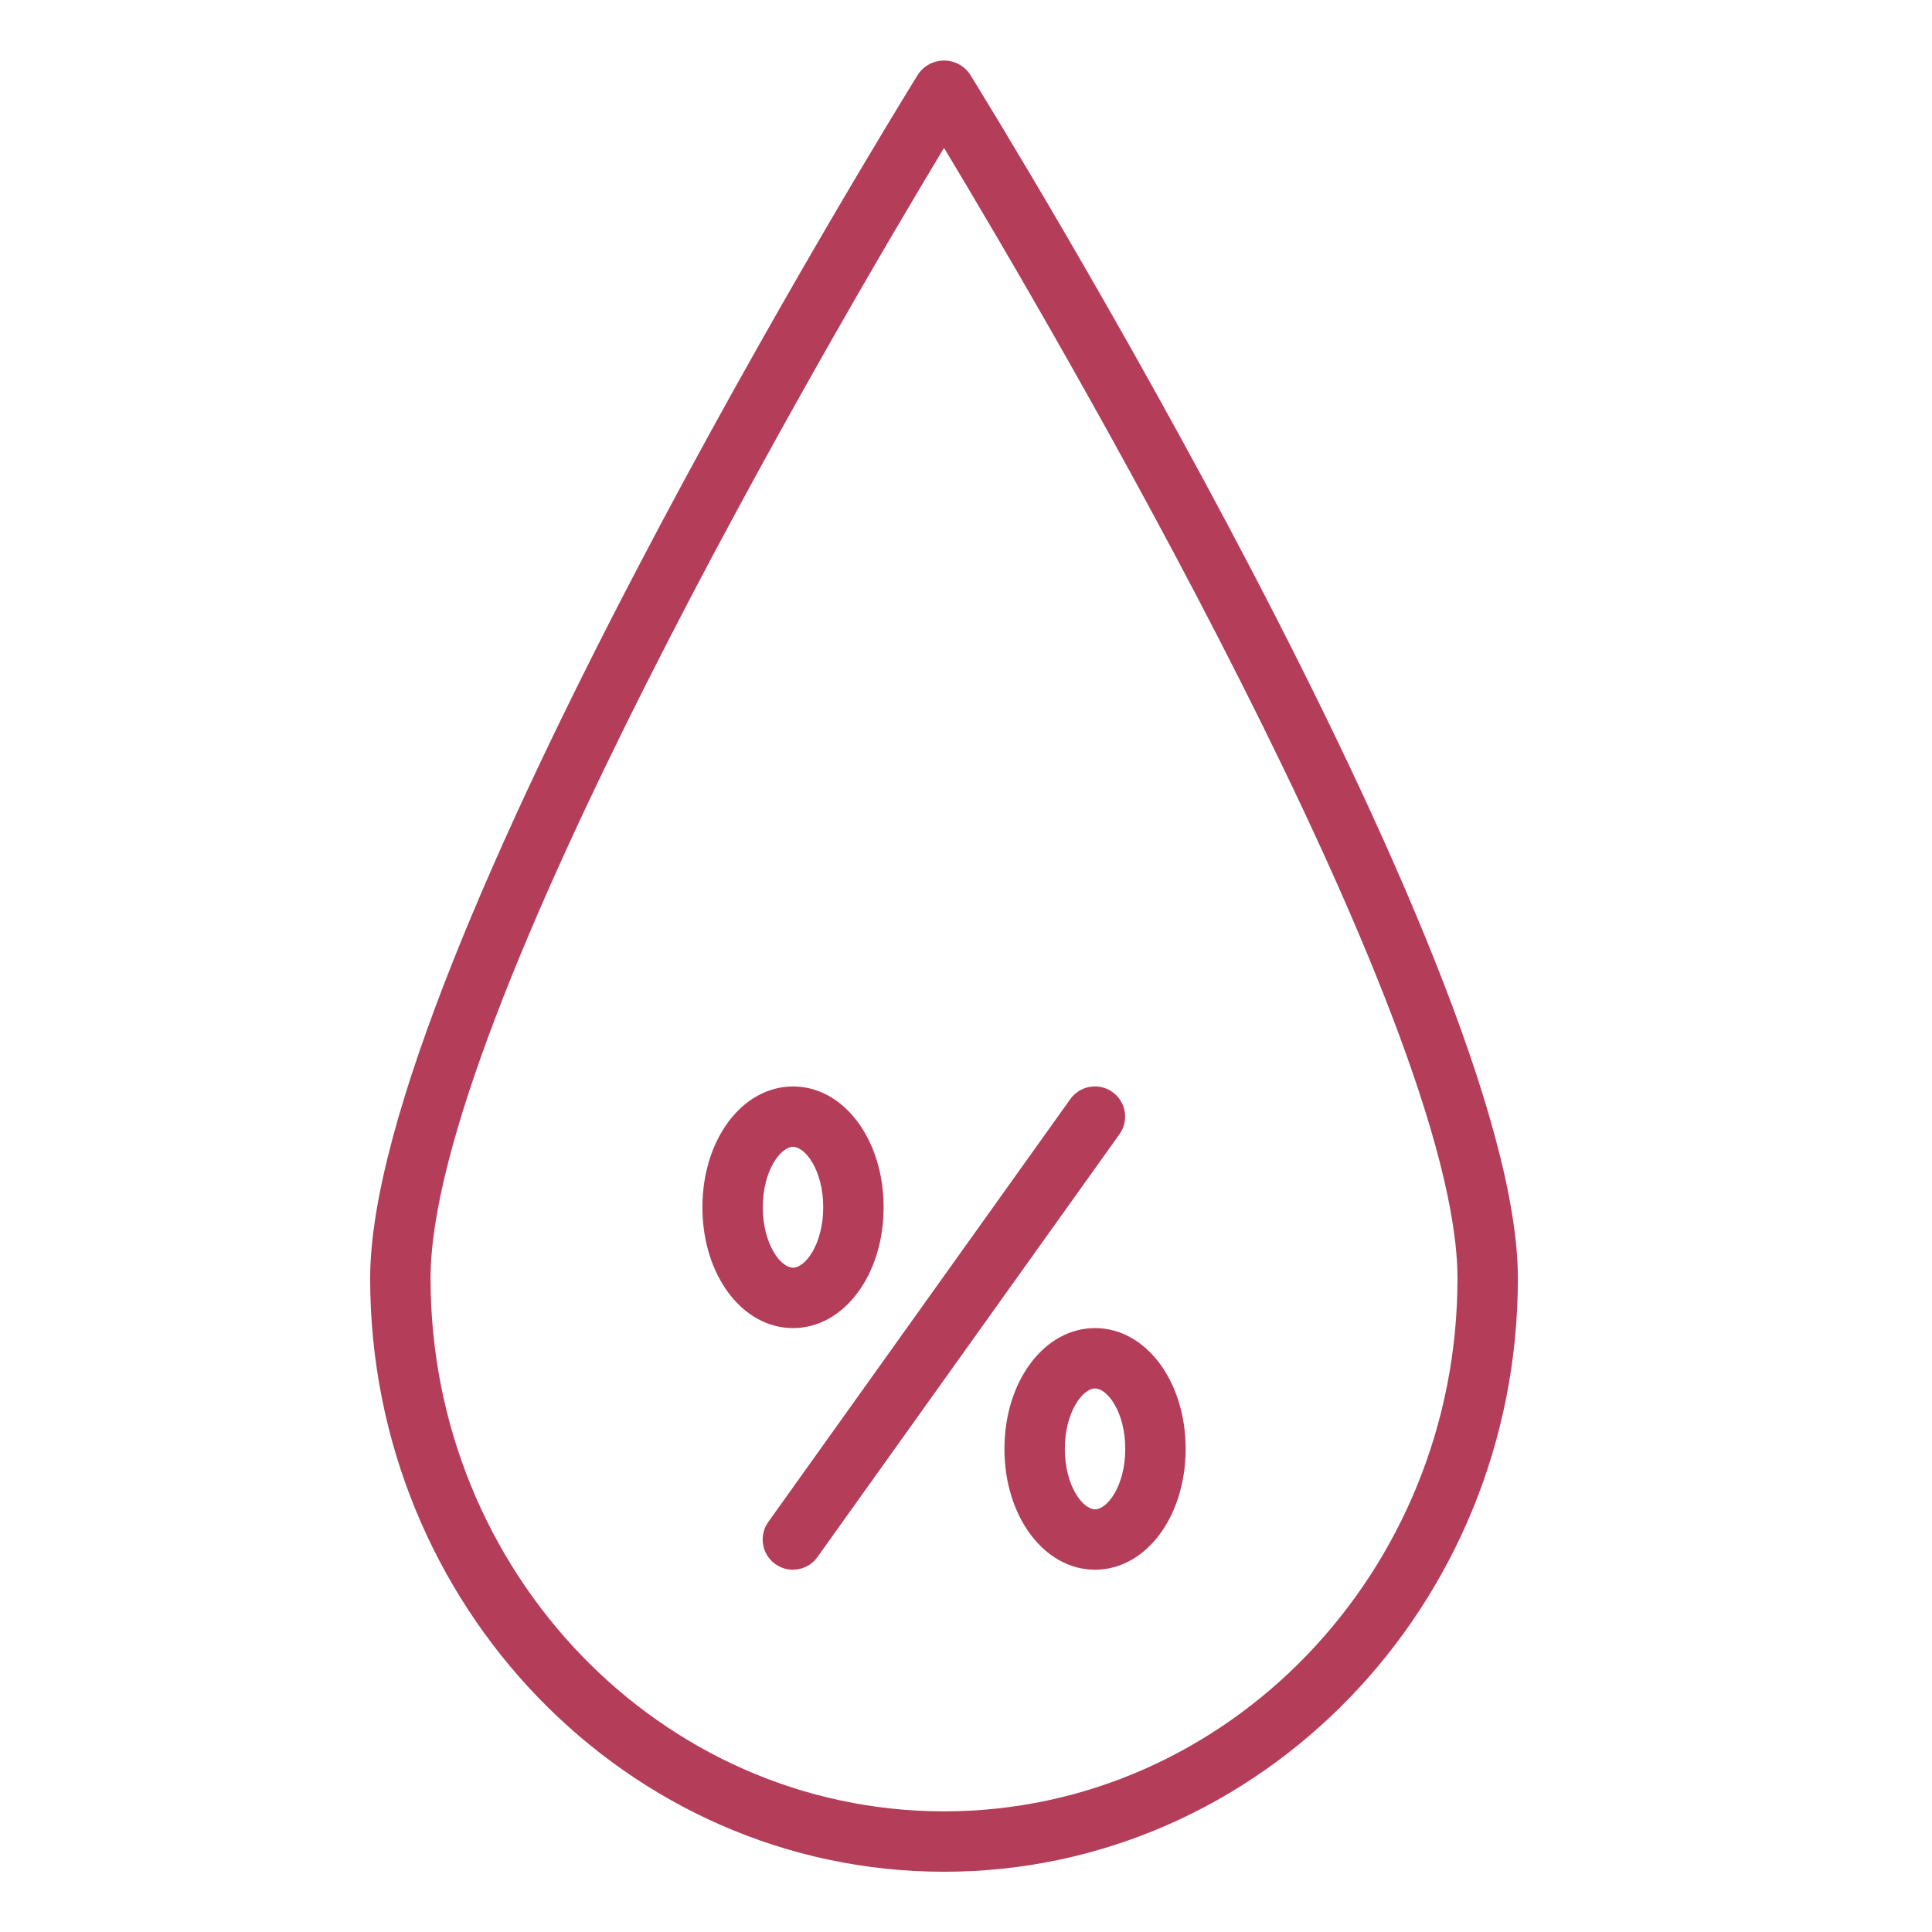 <svg height="638pt" viewBox="-129 -20 638 638.667" fill="#B43E5A" width="638pt" xmlns="http://www.w3.org/2000/svg"><path d="m372.441 402.625c0-104.406-173.816-386.27-181.215-398.207-1.941-2.77-5.105-4.418-8.488-4.418-3.379 0-6.543 1.648-8.484 4.418-7.398 11.938-181.223 293.801-181.223 398.207 0 108.141 85.102 196.125 189.707 196.125s189.703-87.984 189.703-196.125zm-189.703 176.156c-93.59 0-169.738-79.016-169.738-176.156 0-86.184 134.285-314.871 169.738-373.738 35.457 58.91 169.734 287.555 169.734 373.738 0 97.141-76.141 176.156-169.734 176.156zm0 0"/><path d="m238.461 341.023c-2.156-1.559-4.844-2.188-7.469-1.75-2.621.434-4.969 1.895-6.508 4.062l-99.844 139.785c-3.203 4.488-2.16 10.723 2.324 13.926 4.488 3.203 10.727 2.168 13.93-2.324l99.844-139.781c3.207-4.477 2.188-10.703-2.277-13.918zm0 0"/><path d="m162.77 379.094c0-22.398-13.16-39.938-29.953-39.938-16.793 0-29.953 17.539-29.953 39.938 0 22.395 13.16 39.938 29.953 39.938 16.793 0 29.953-17.543 29.953-39.938zm-39.938 0c0-12.195 5.914-19.969 9.984-19.969 4.074 0 9.984 7.773 9.984 19.969 0 12.191-5.91 19.969-9.984 19.969-4.07 0-9.984-7.777-9.984-19.969zm0 0"/><path d="m232.66 419.031c-16.789 0-29.953 17.539-29.953 39.938 0 22.395 13.164 39.938 29.953 39.938 16.793 0 29.953-17.543 29.953-39.938 0-22.398-13.16-39.938-29.953-39.938zm0 59.906c-4.07 0-9.984-7.777-9.984-19.969 0-12.195 5.914-19.969 9.984-19.969 4.074 0 9.984 7.773 9.984 19.969 0 12.191-5.91 19.969-9.984 19.969zm0 0"/></svg>
